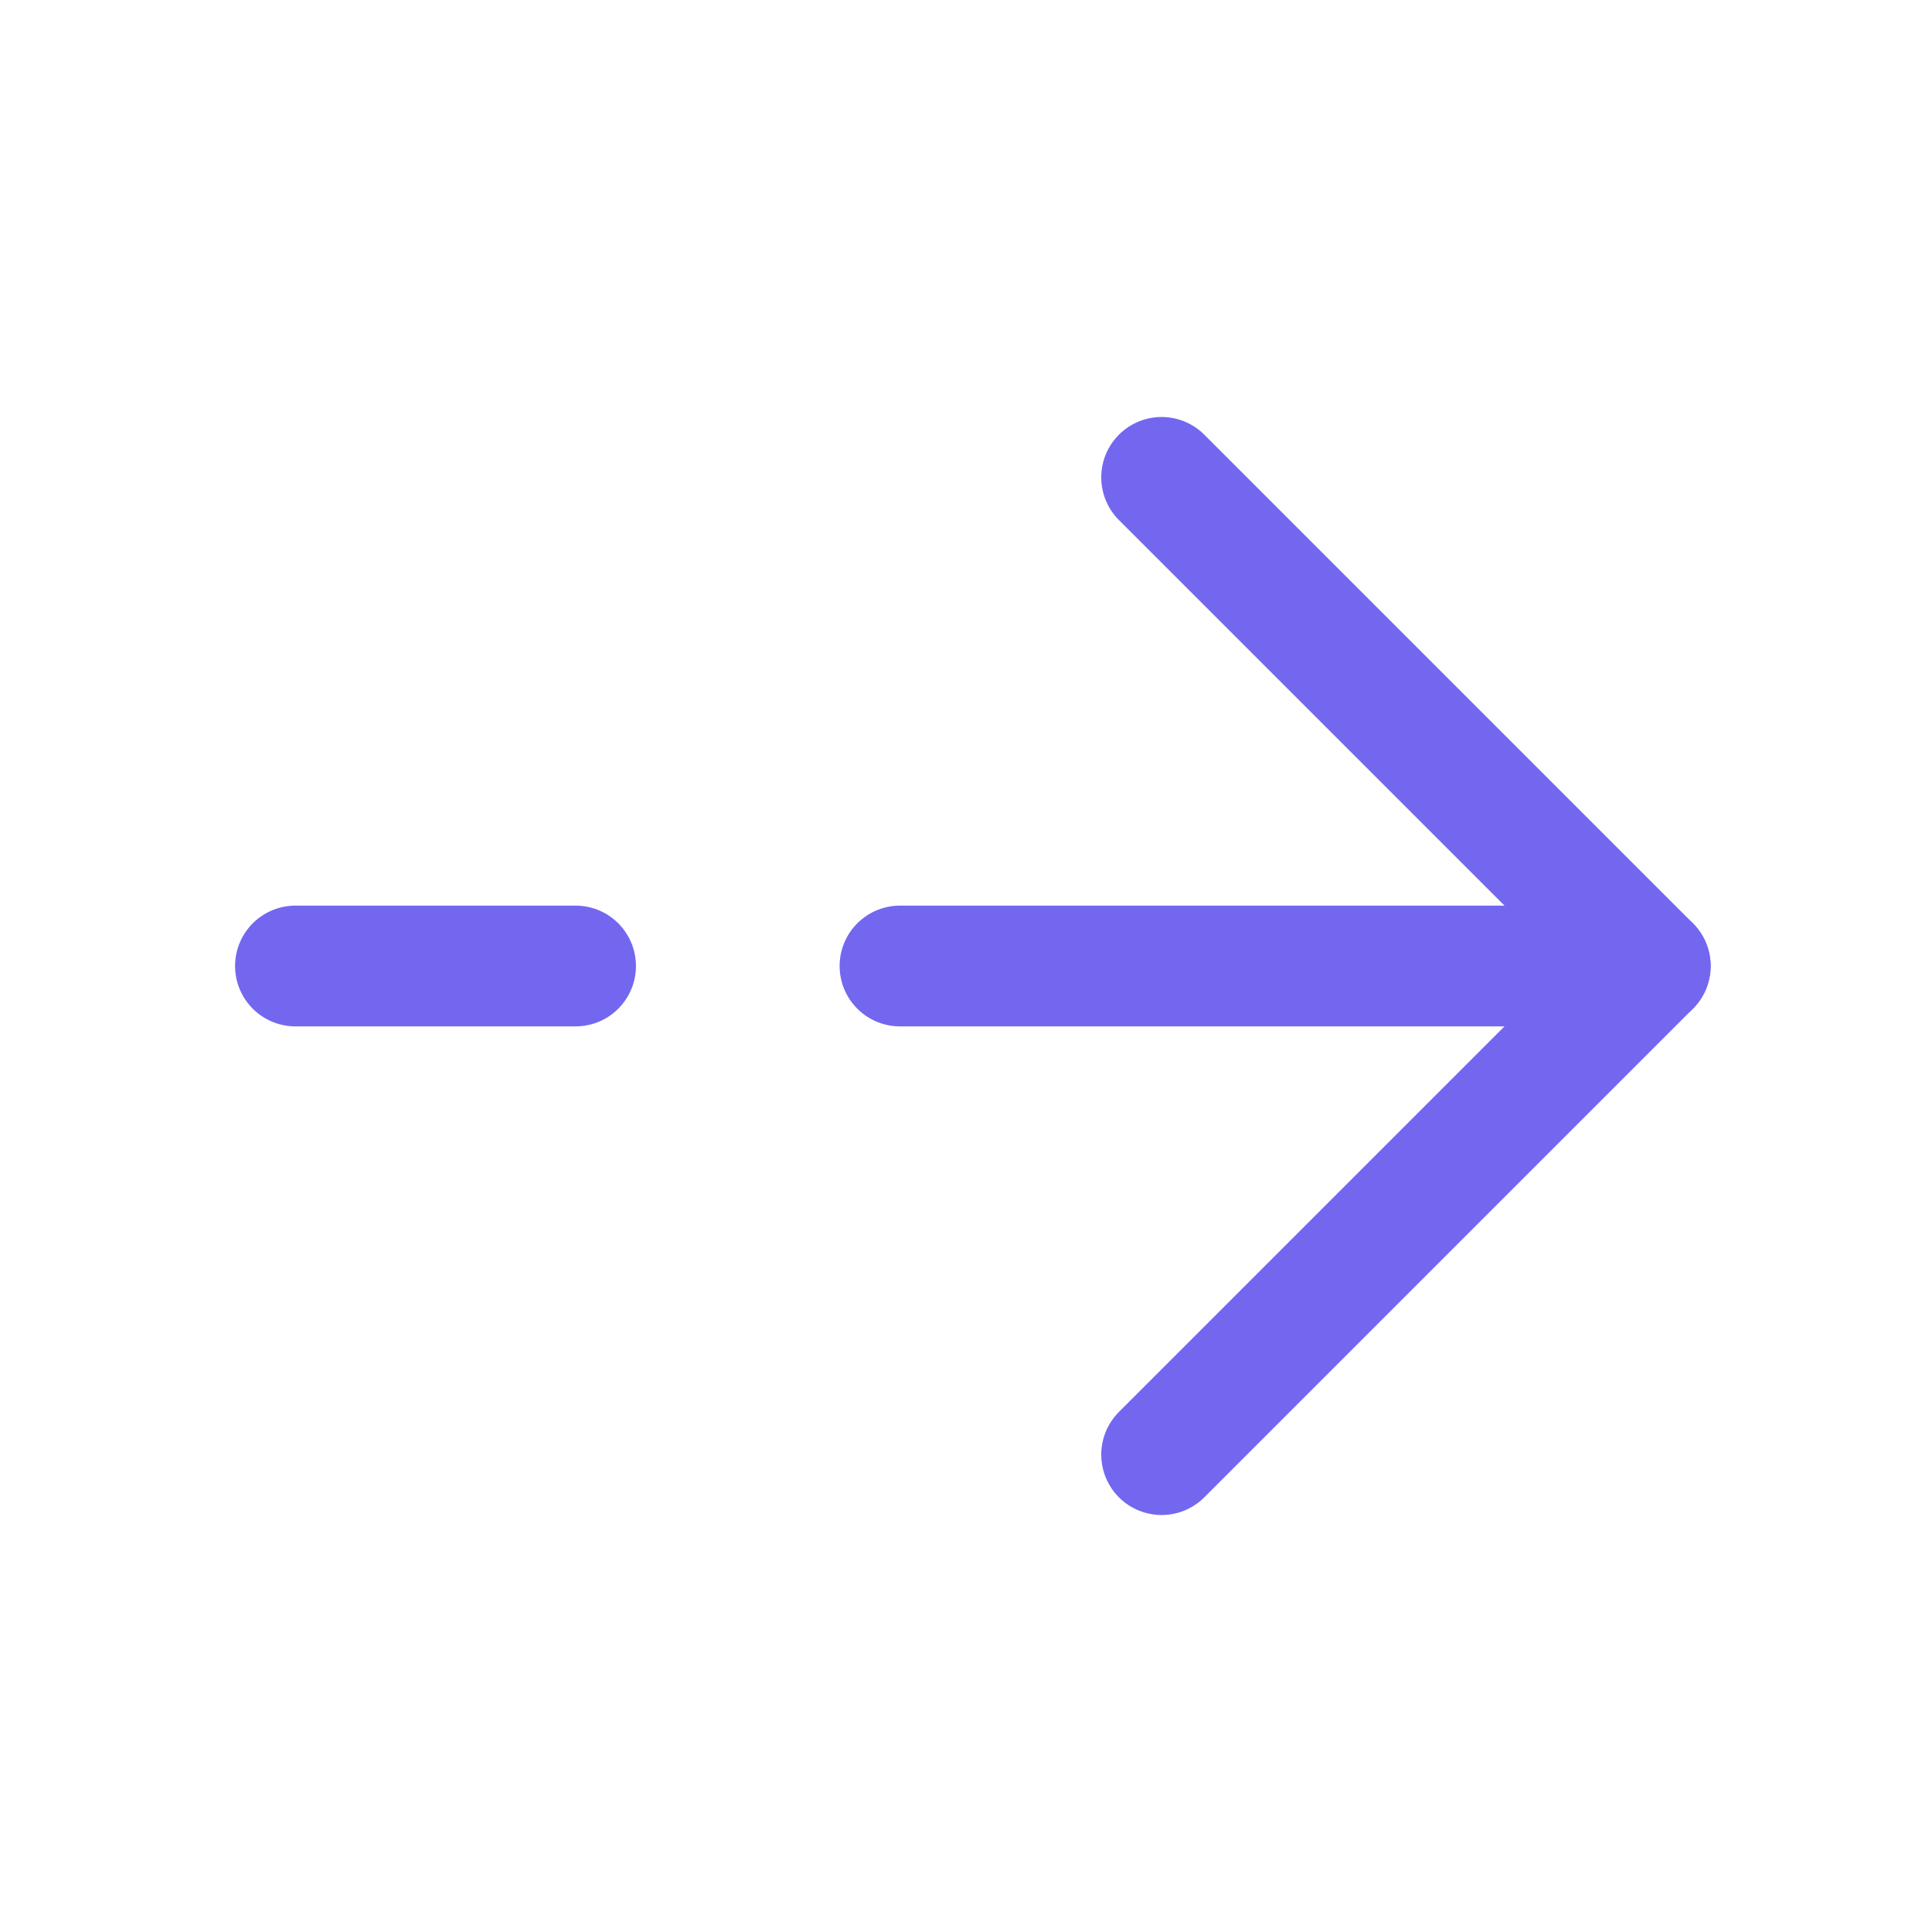 <svg width="24" height="24" viewBox="0 0 24 24" fill="none" xmlns="http://www.w3.org/2000/svg">
<path d="M14.43 5.93L20.5 12L14.43 18.07" stroke="#7367F0" stroke-width="1.5" stroke-miterlimit="10" stroke-linecap="round" stroke-linejoin="round"/>
<path d="M11.18 12H20.5" stroke="#7367F0" stroke-width="1.5" stroke-miterlimit="10" stroke-linecap="round" stroke-linejoin="round"/>
<path d="M3.67 12H7.15" stroke="#7367F0" stroke-width="1.5" stroke-miterlimit="10" stroke-linecap="round" stroke-linejoin="round"/>
</svg>
